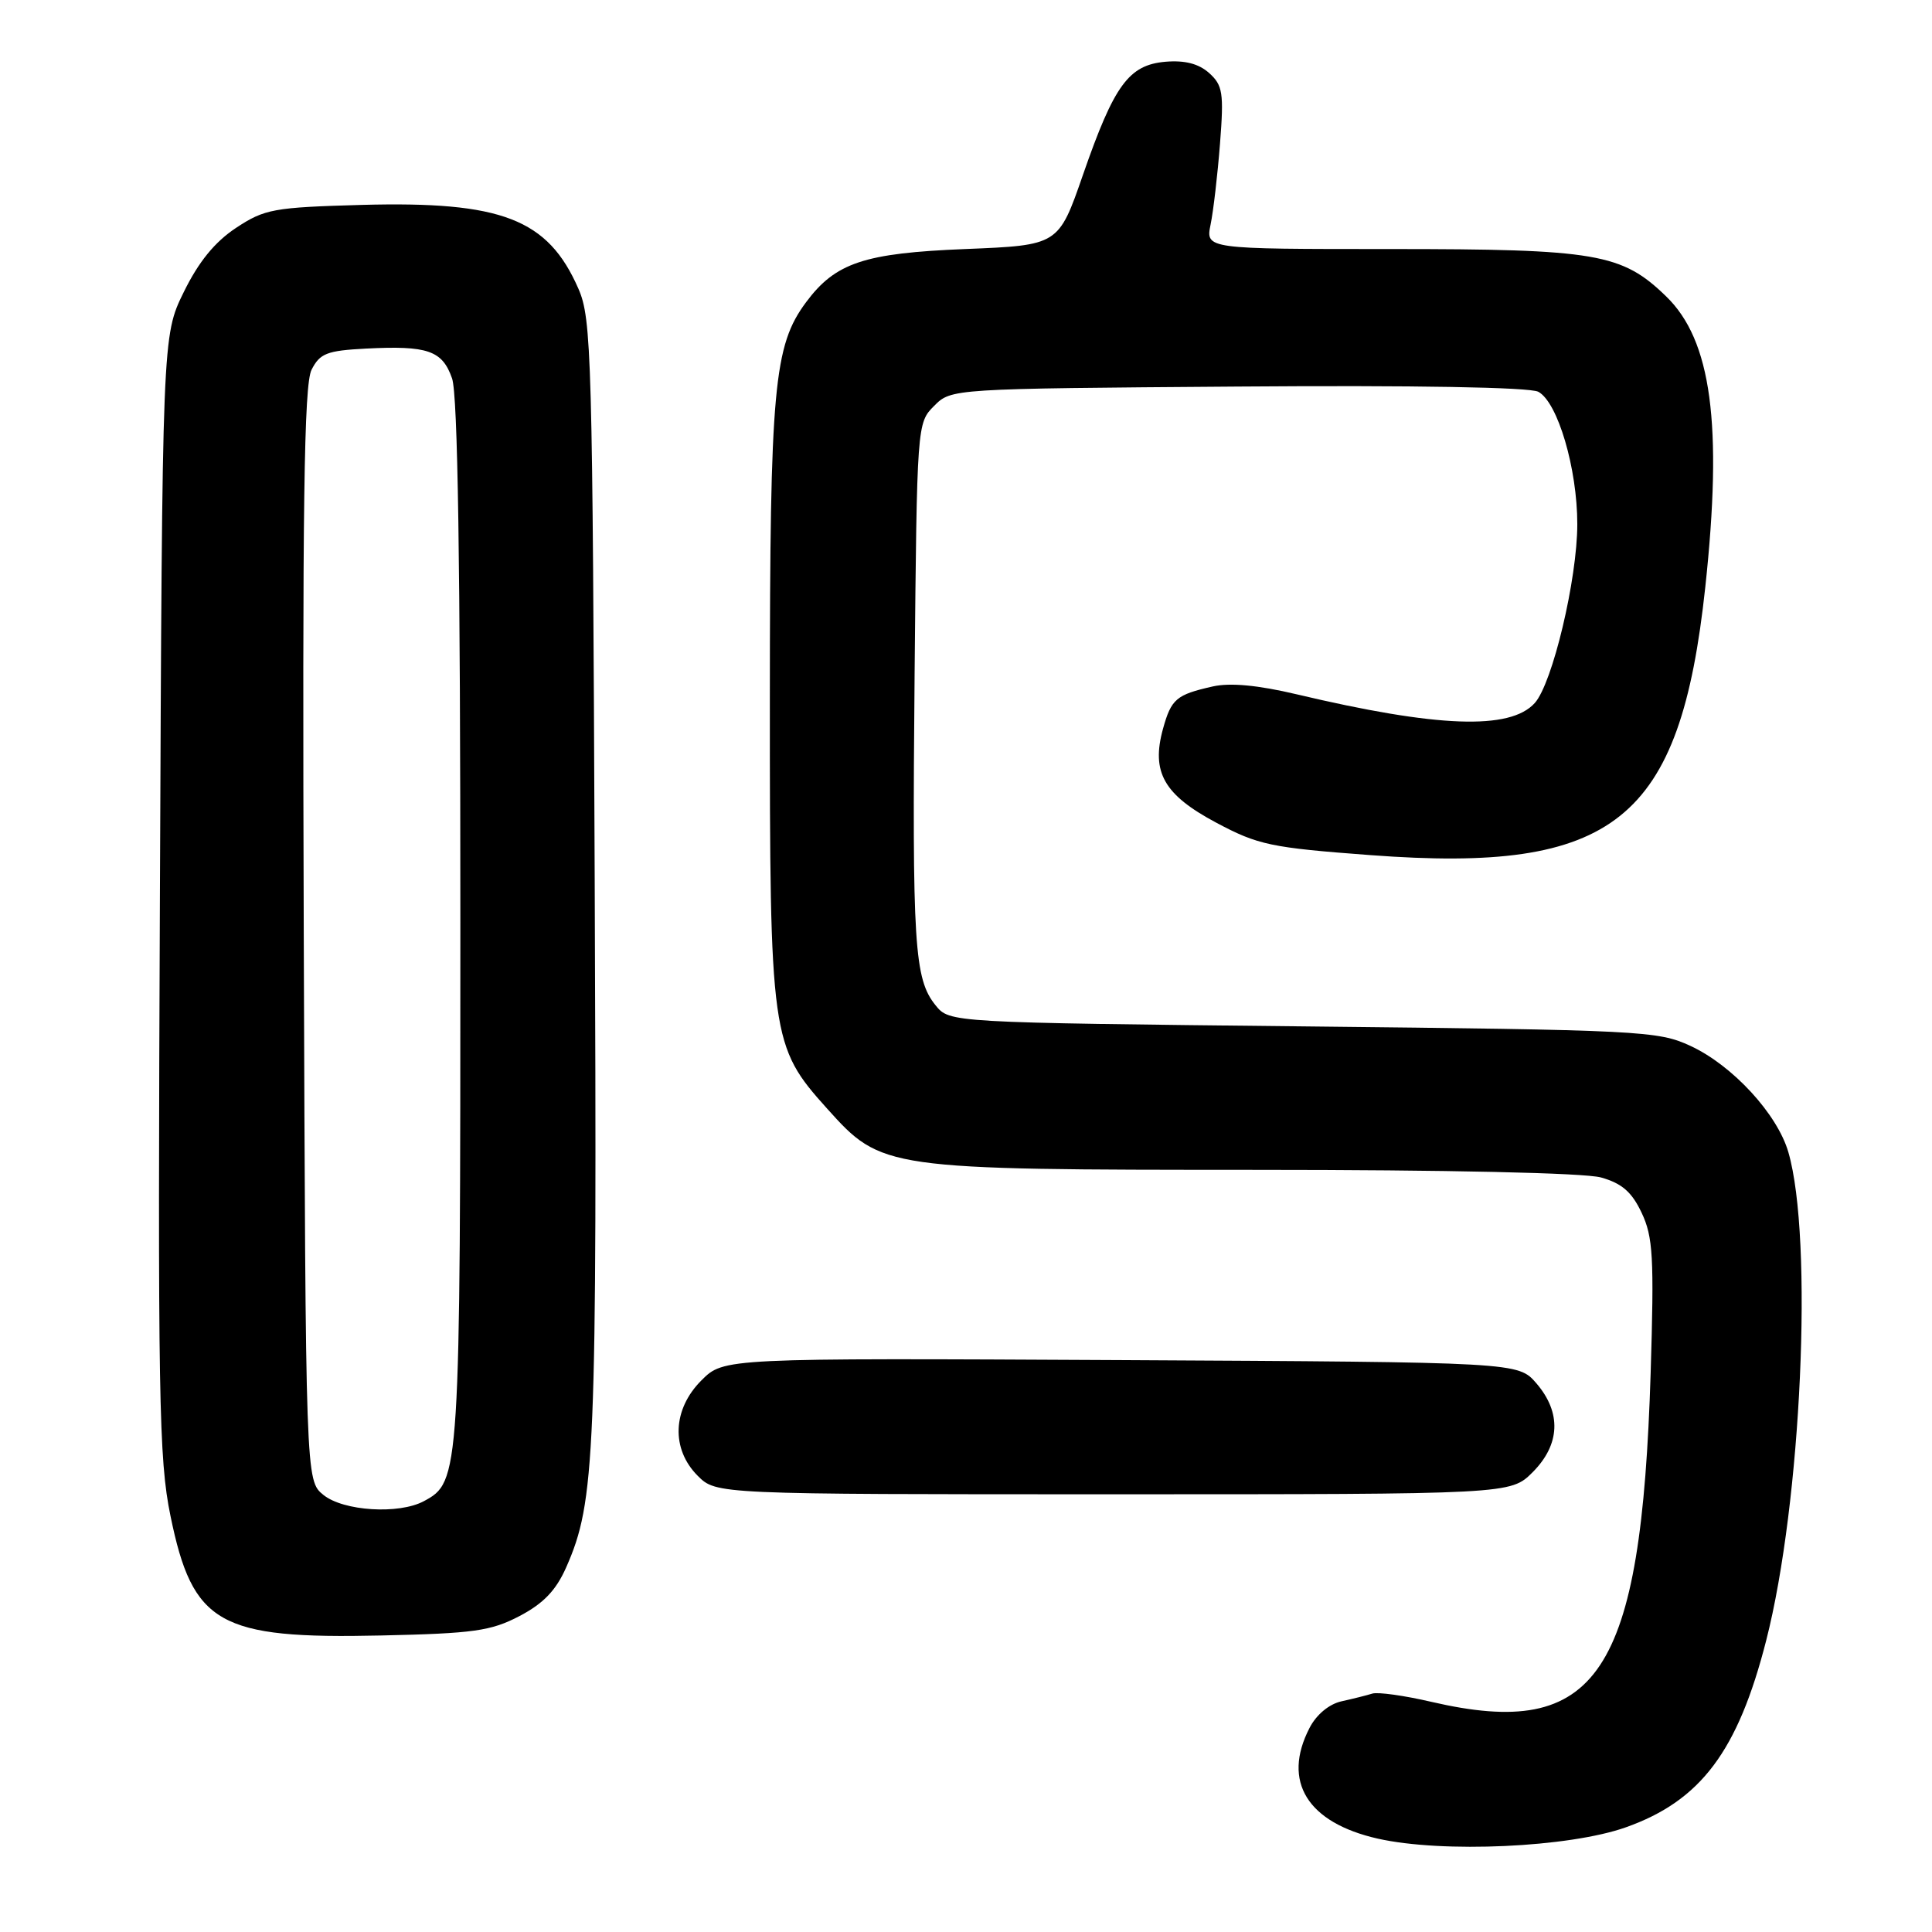 <?xml version="1.0" encoding="UTF-8" standalone="no"?>
<!DOCTYPE svg PUBLIC "-//W3C//DTD SVG 1.1//EN" "http://www.w3.org/Graphics/SVG/1.1/DTD/svg11.dtd" >
<svg xmlns="http://www.w3.org/2000/svg" xmlns:xlink="http://www.w3.org/1999/xlink" version="1.1" viewBox="0 0 256 256">
 <g >
 <path fill="currentColor"
d=" M 215.43 242.13 C 225.35 238.61 230.28 232.06 234.03 217.37 C 238.70 199.12 240.29 164.15 236.97 152.68 C 235.51 147.62 229.58 141.18 224.00 138.59 C 219.69 136.59 217.50 136.48 172.66 136.00 C 125.82 135.50 125.82 135.50 123.97 133.21 C 121.14 129.72 120.86 125.22 121.19 89.28 C 121.50 56.23 121.51 56.04 123.78 53.78 C 126.05 51.50 126.05 51.50 164.03 51.22 C 187.45 51.04 202.70 51.31 203.83 51.91 C 206.41 53.29 209.00 62.09 209.00 69.45 C 209.00 76.74 205.71 90.56 203.36 93.16 C 200.09 96.77 190.48 96.42 171.82 92.00 C 166.66 90.78 163.00 90.44 160.69 90.96 C 155.86 92.05 155.20 92.61 154.10 96.58 C 152.52 102.32 154.22 105.31 161.16 109.01 C 166.72 111.97 168.37 112.32 181.62 113.31 C 213.98 115.74 222.62 108.82 225.96 77.79 C 228.28 56.21 226.78 45.08 220.77 39.27 C 214.91 33.58 211.52 33.00 184.25 33.00 C 159.75 33.00 159.75 33.00 160.41 29.75 C 160.78 27.96 161.34 23.12 161.66 19.00 C 162.18 12.31 162.02 11.30 160.22 9.68 C 158.84 8.44 157.01 7.97 154.45 8.18 C 149.57 8.60 147.64 11.23 143.50 23.16 C 140.26 32.50 140.26 32.50 127.88 33.00 C 114.51 33.54 110.71 34.81 106.82 40.03 C 102.53 45.79 102.02 51.31 102.01 92.57 C 102.00 137.52 102.15 138.61 109.59 146.89 C 116.85 154.96 117.11 155.00 166.43 155.01 C 191.73 155.01 209.95 155.41 212.14 156.02 C 214.89 156.79 216.22 157.93 217.52 160.69 C 219.04 163.89 219.19 166.58 218.72 181.93 C 217.47 222.01 211.73 230.62 189.65 225.50 C 186.09 224.67 182.57 224.18 181.84 224.41 C 181.10 224.64 179.27 225.10 177.77 225.43 C 176.12 225.79 174.43 227.19 173.52 228.96 C 169.85 236.05 173.23 241.52 182.57 243.63 C 191.15 245.56 207.90 244.80 215.43 242.13 Z  M 68.83 214.14 C 72.00 212.48 73.67 210.74 75.02 207.69 C 78.88 198.94 79.12 193.11 78.80 116.50 C 78.52 46.93 78.39 42.25 76.64 38.25 C 72.60 29.01 66.50 26.65 47.97 27.15 C 36.23 27.48 35.07 27.69 31.27 30.20 C 28.46 32.06 26.31 34.70 24.35 38.70 C 21.50 44.50 21.50 44.50 21.19 118.50 C 20.90 185.29 21.04 193.32 22.59 200.87 C 25.53 215.22 29.00 217.19 50.50 216.71 C 62.74 216.44 65.05 216.12 68.83 214.14 Z  M 203.08 195.08 C 206.74 191.41 206.92 187.19 203.59 183.31 C 201.17 180.50 201.17 180.50 148.54 180.22 C 95.90 179.95 95.90 179.95 92.95 182.90 C 89.10 186.74 88.90 191.99 92.45 195.55 C 94.91 198.00 94.91 198.00 147.53 198.00 C 200.15 198.00 200.15 198.00 203.08 195.08 Z  M 42.86 198.09 C 40.50 196.18 40.50 196.18 40.25 123.84 C 40.06 66.93 40.28 50.97 41.28 49.00 C 42.39 46.82 43.31 46.46 48.48 46.19 C 56.68 45.77 58.61 46.44 59.90 50.14 C 60.66 52.32 61.00 74.67 61.00 122.18 C 61.00 195.71 60.96 196.35 56.15 198.92 C 52.84 200.69 45.51 200.23 42.86 198.09 Z "/>
</g>
</svg>